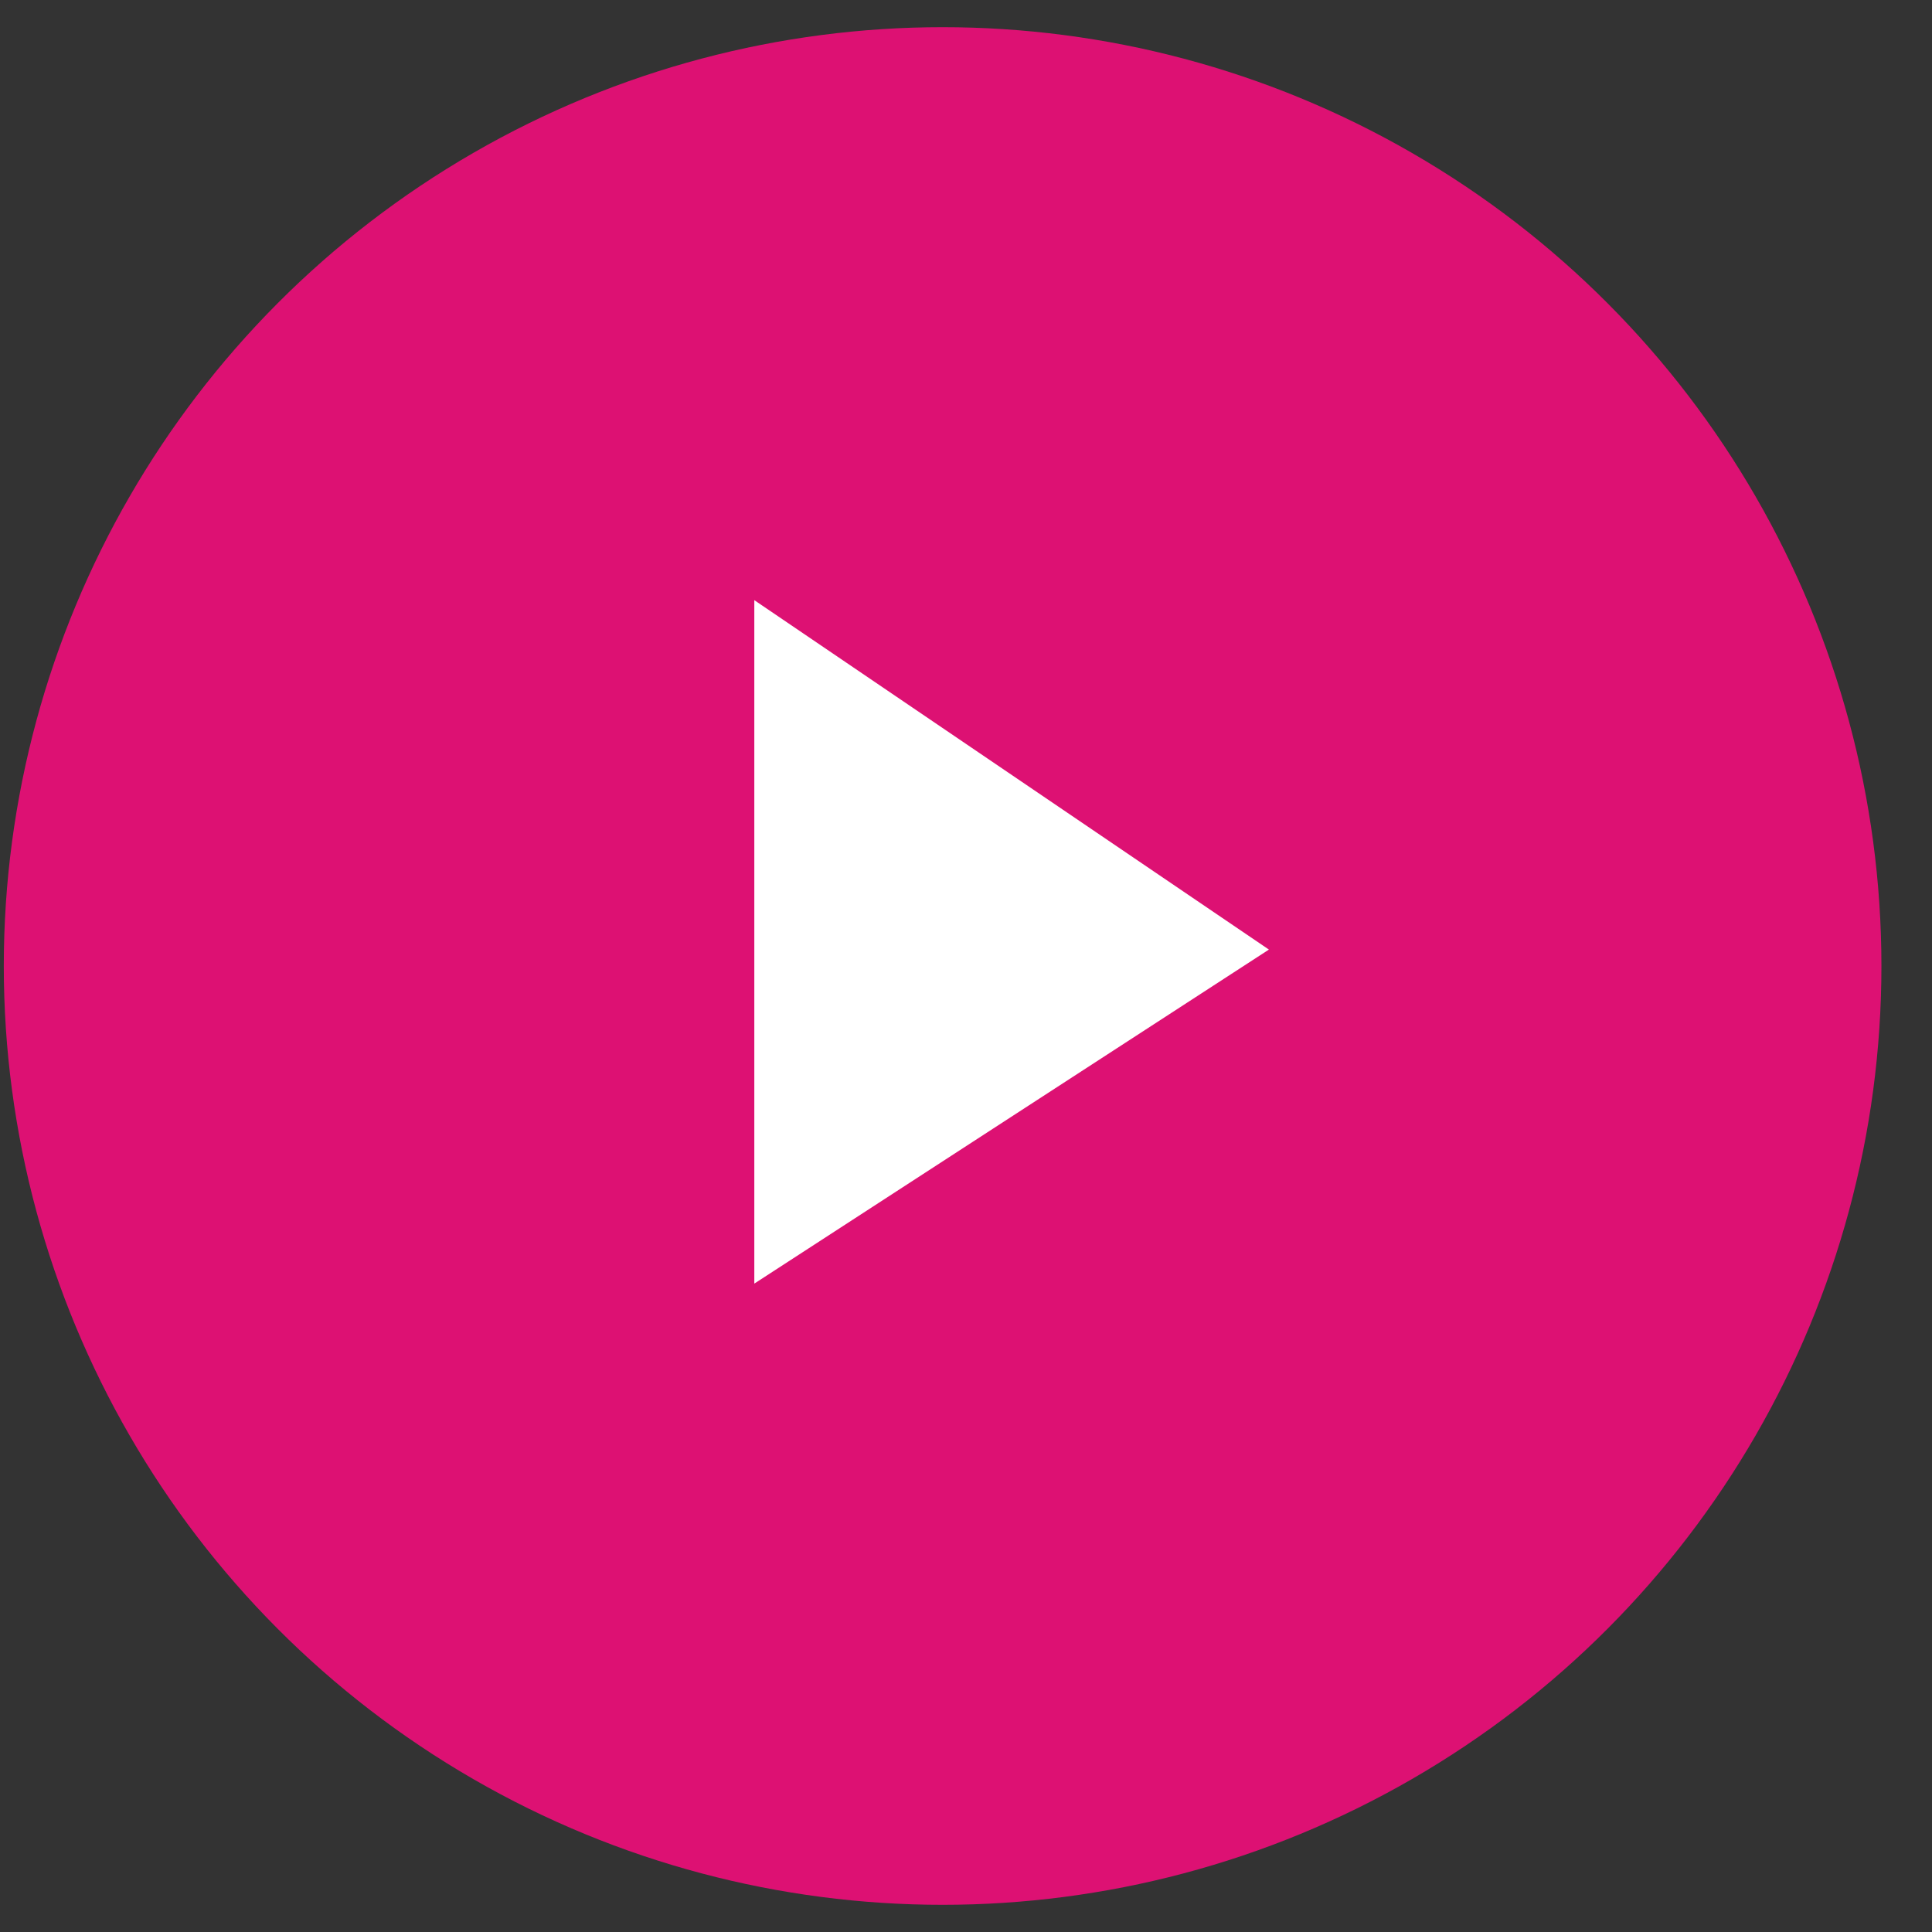 <svg xmlns="http://www.w3.org/2000/svg" width="28" height="28" viewBox="0 0 28 28">
    <rect x="0" y="0" width="28" height="28" fill="#333333" stroke="none"/>
    <g fill="none" fill-rule="evenodd" transform="translate(.055 .394)">
        <circle cx="13.606" cy="13.606" r="13.606" fill="#DD1173"/>
        <path fill="#FFF" d="M10.877 8.304l7.458 5.064-7.458 4.841z"/>
    </g>
</svg>
